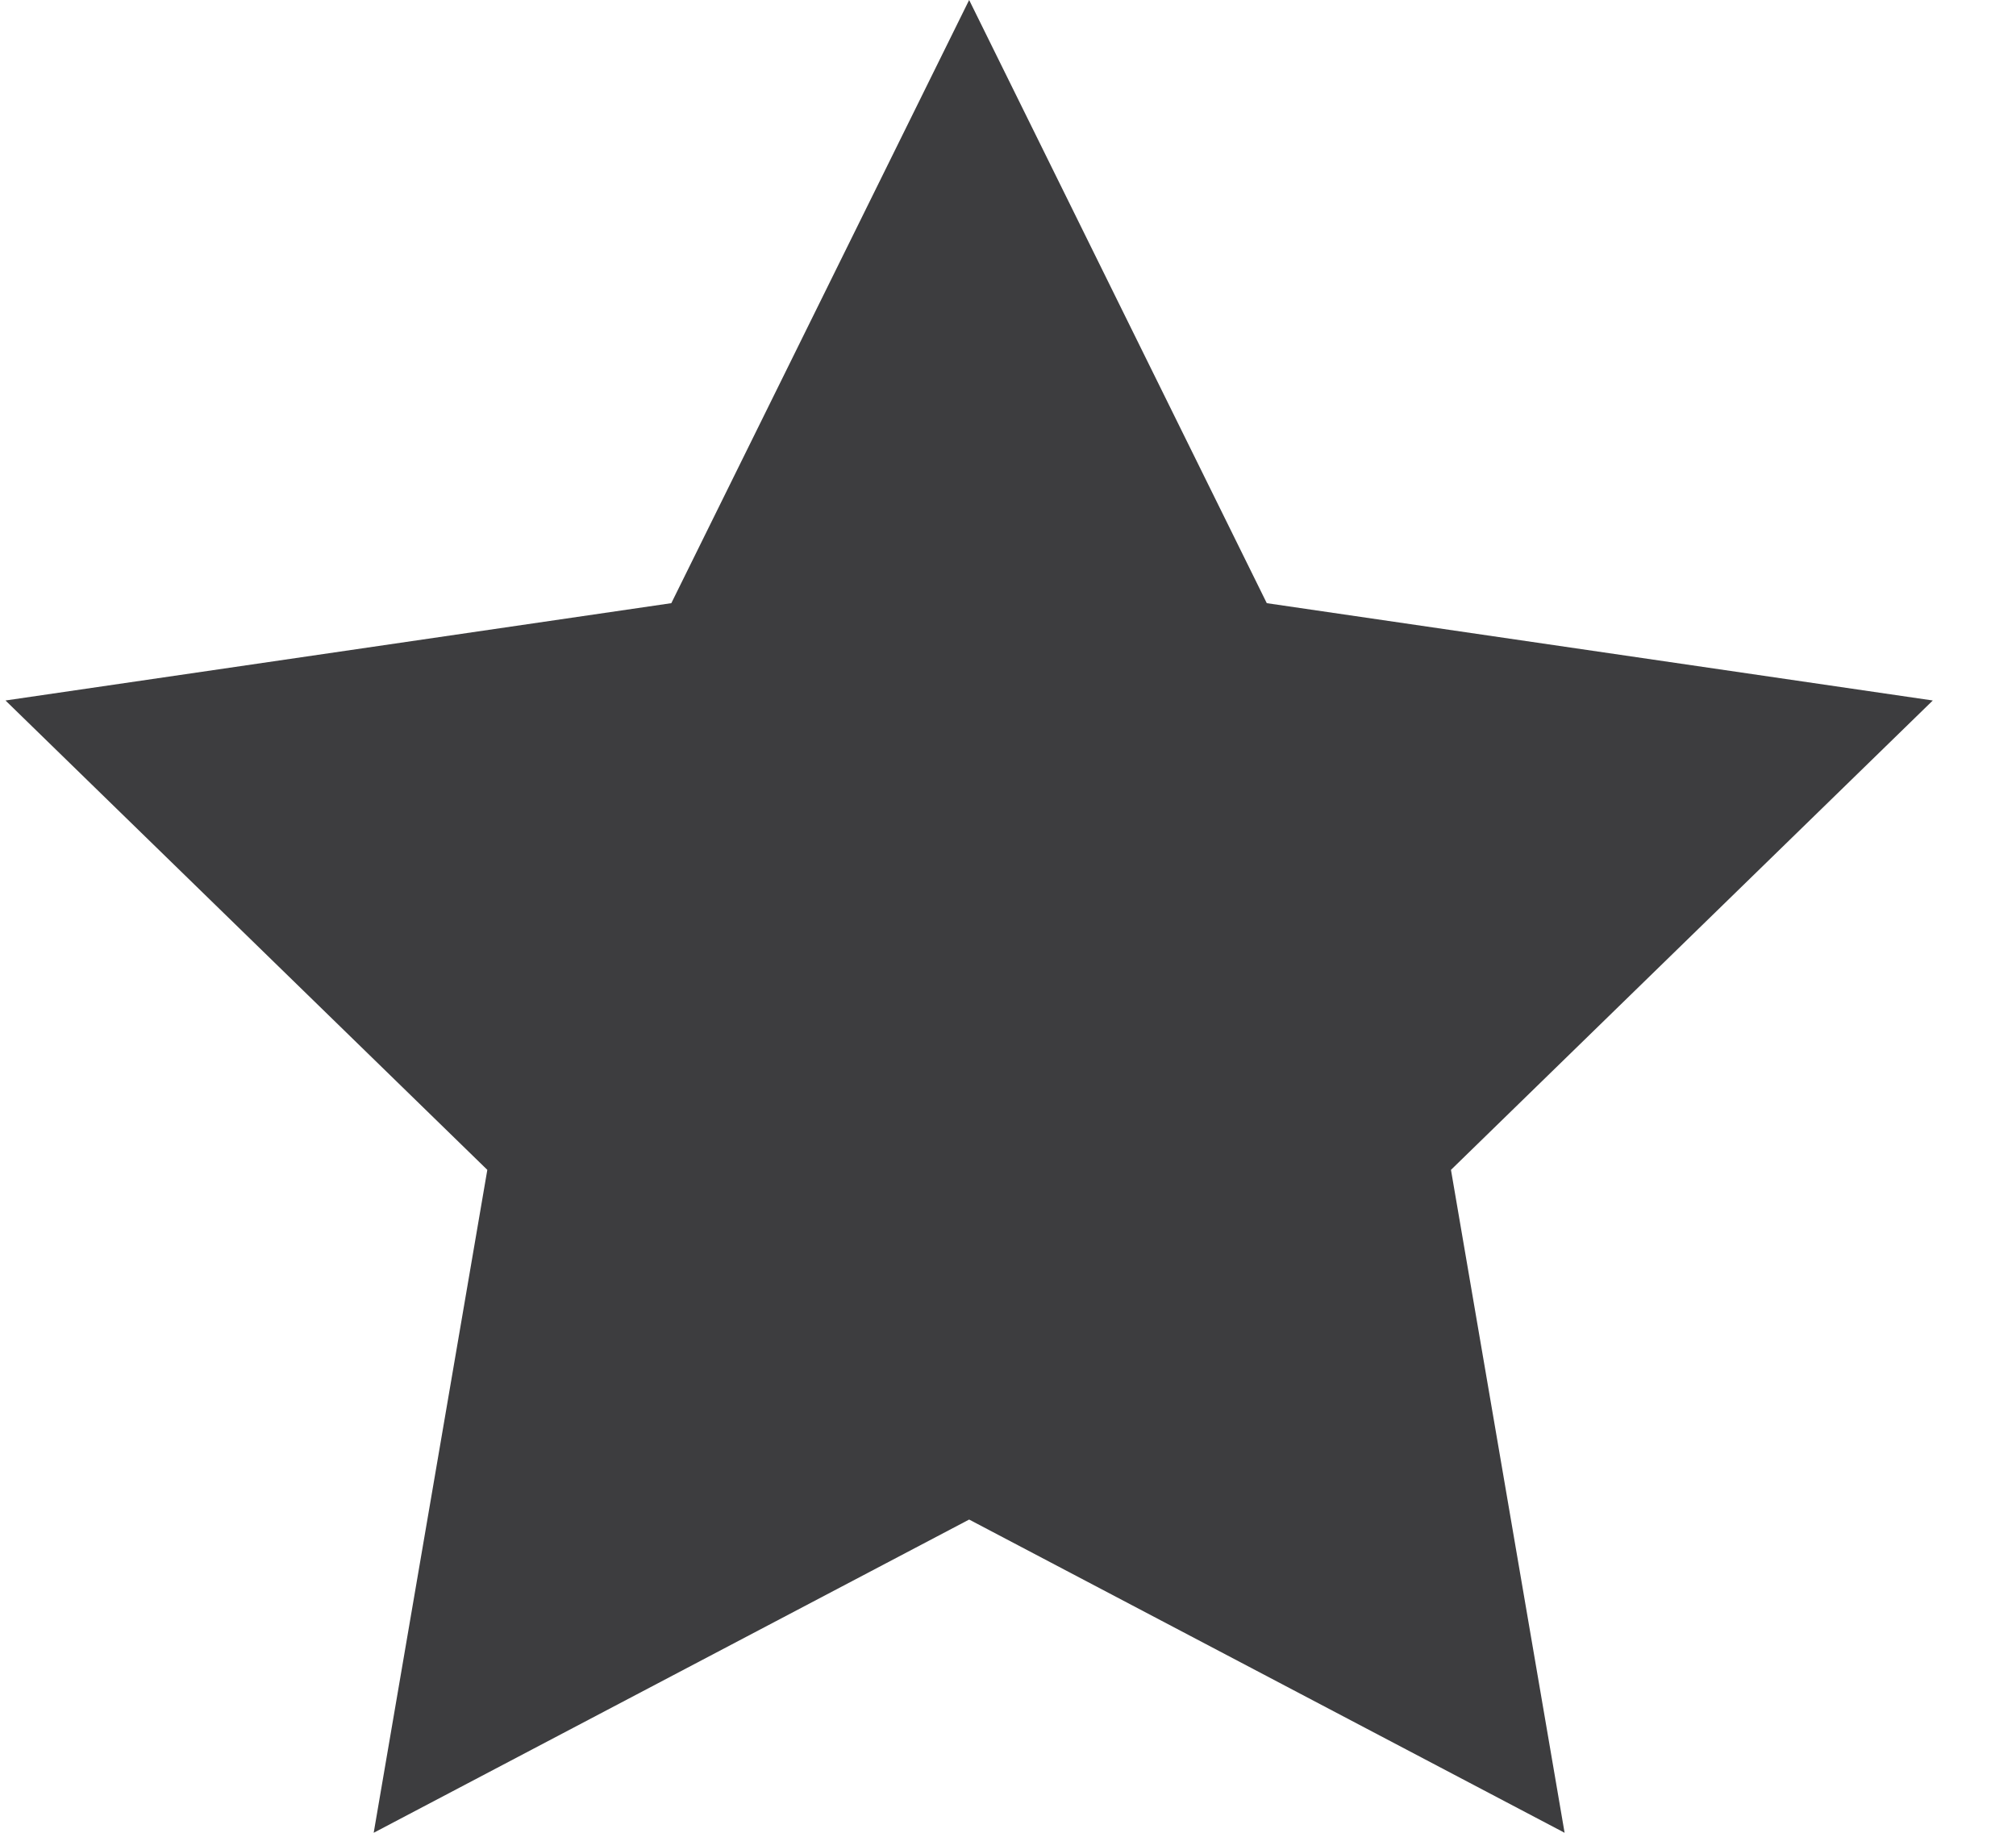 <svg width="11" height="10" viewBox="0 0 11 10" fill="none" xmlns="http://www.w3.org/2000/svg">
<path d="M5.288 0L6.912 3.291L10.546 3.822L7.917 6.383L8.537 10L5.288 8.291L2.039 10L2.659 6.383L0.03 3.822L3.663 3.291L5.288 0Z" fill="#3D3D3F"/>
</svg>
